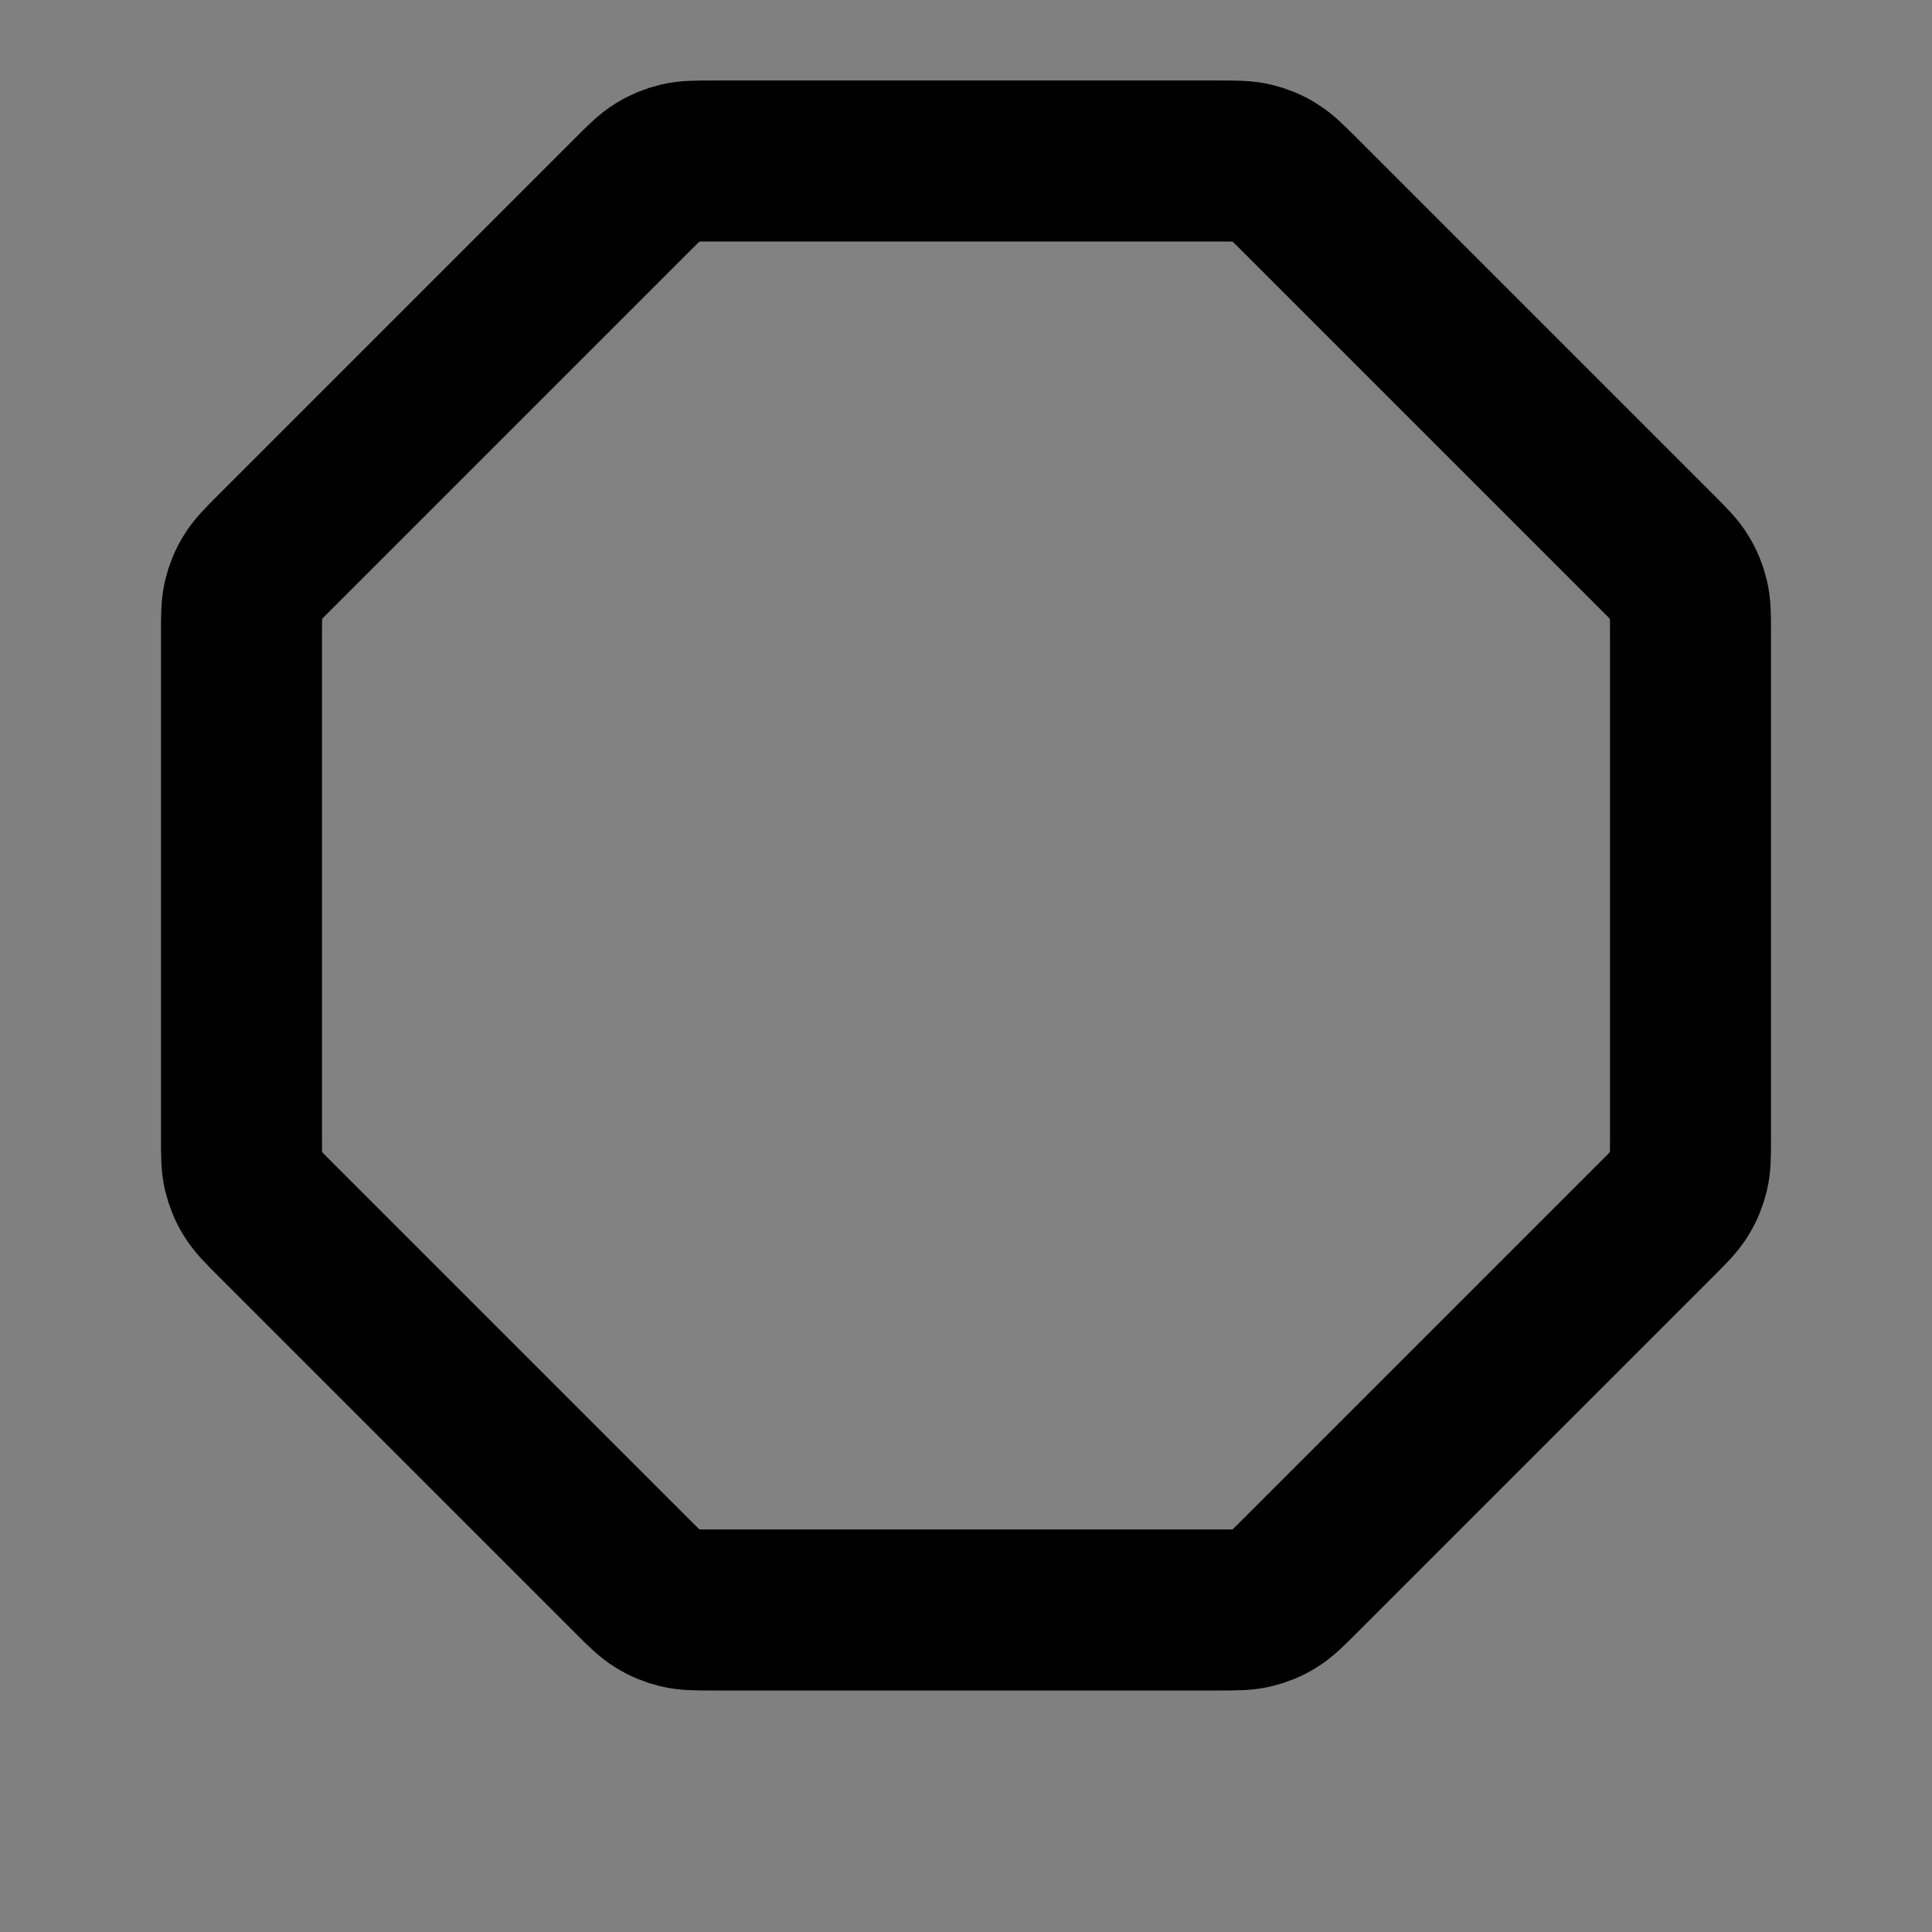 <svg width="24" height="24" viewBox="0 0 24 24" fill="none" xmlns="http://www.w3.org/2000/svg">
<rect x="0" y="0" width="24" height="24" fill="#808080" stroke="none"/>
<path d="M7.852 2.422C8.008 2.266 8.086 2.188 8.177 2.133C8.257 2.083 8.345 2.047 8.437 2.025C8.54 2 8.65 2 8.87 2H15.13C15.35 2 15.46 2 15.563 2.025C15.655 2.047 15.743 2.083 15.823 2.133C15.914 2.188 15.992 2.266 16.148 2.422L20.578 6.852C20.734 7.008 20.812 7.086 20.867 7.177C20.917 7.257 20.953 7.345 20.975 7.437C21 7.54 21 7.65 21 7.87V14.13C21 14.35 21 14.46 20.975 14.563C20.953 14.655 20.917 14.743 20.867 14.823C20.812 14.914 20.734 14.992 20.578 15.148L16.148 19.578C15.992 19.734 15.914 19.812 15.823 19.867C15.743 19.917 15.655 19.953 15.563 19.975C15.46 20 15.35 20 15.13 20H8.87C8.65 20 8.54 20 8.437 19.975C8.345 19.953 8.257 19.917 8.177 19.867C8.086 19.812 8.008 19.734 7.852 19.578L3.422 15.148C3.266 14.992 3.188 14.914 3.133 14.823C3.083 14.743 3.047 14.655 3.025 14.563C3 14.46 3 14.35 3 14.13V7.87C3 7.65 3 7.54 3.025 7.437C3.047 7.345 3.083 7.257 3.133 7.177C3.188 7.086 3.266 7.008 3.422 6.852L7.852 2.422Z" fill="white" fill-opacity="0.01" stroke="black" stroke-width="2" stroke-linecap="round" stroke-linejoin="round"/>
</svg>
